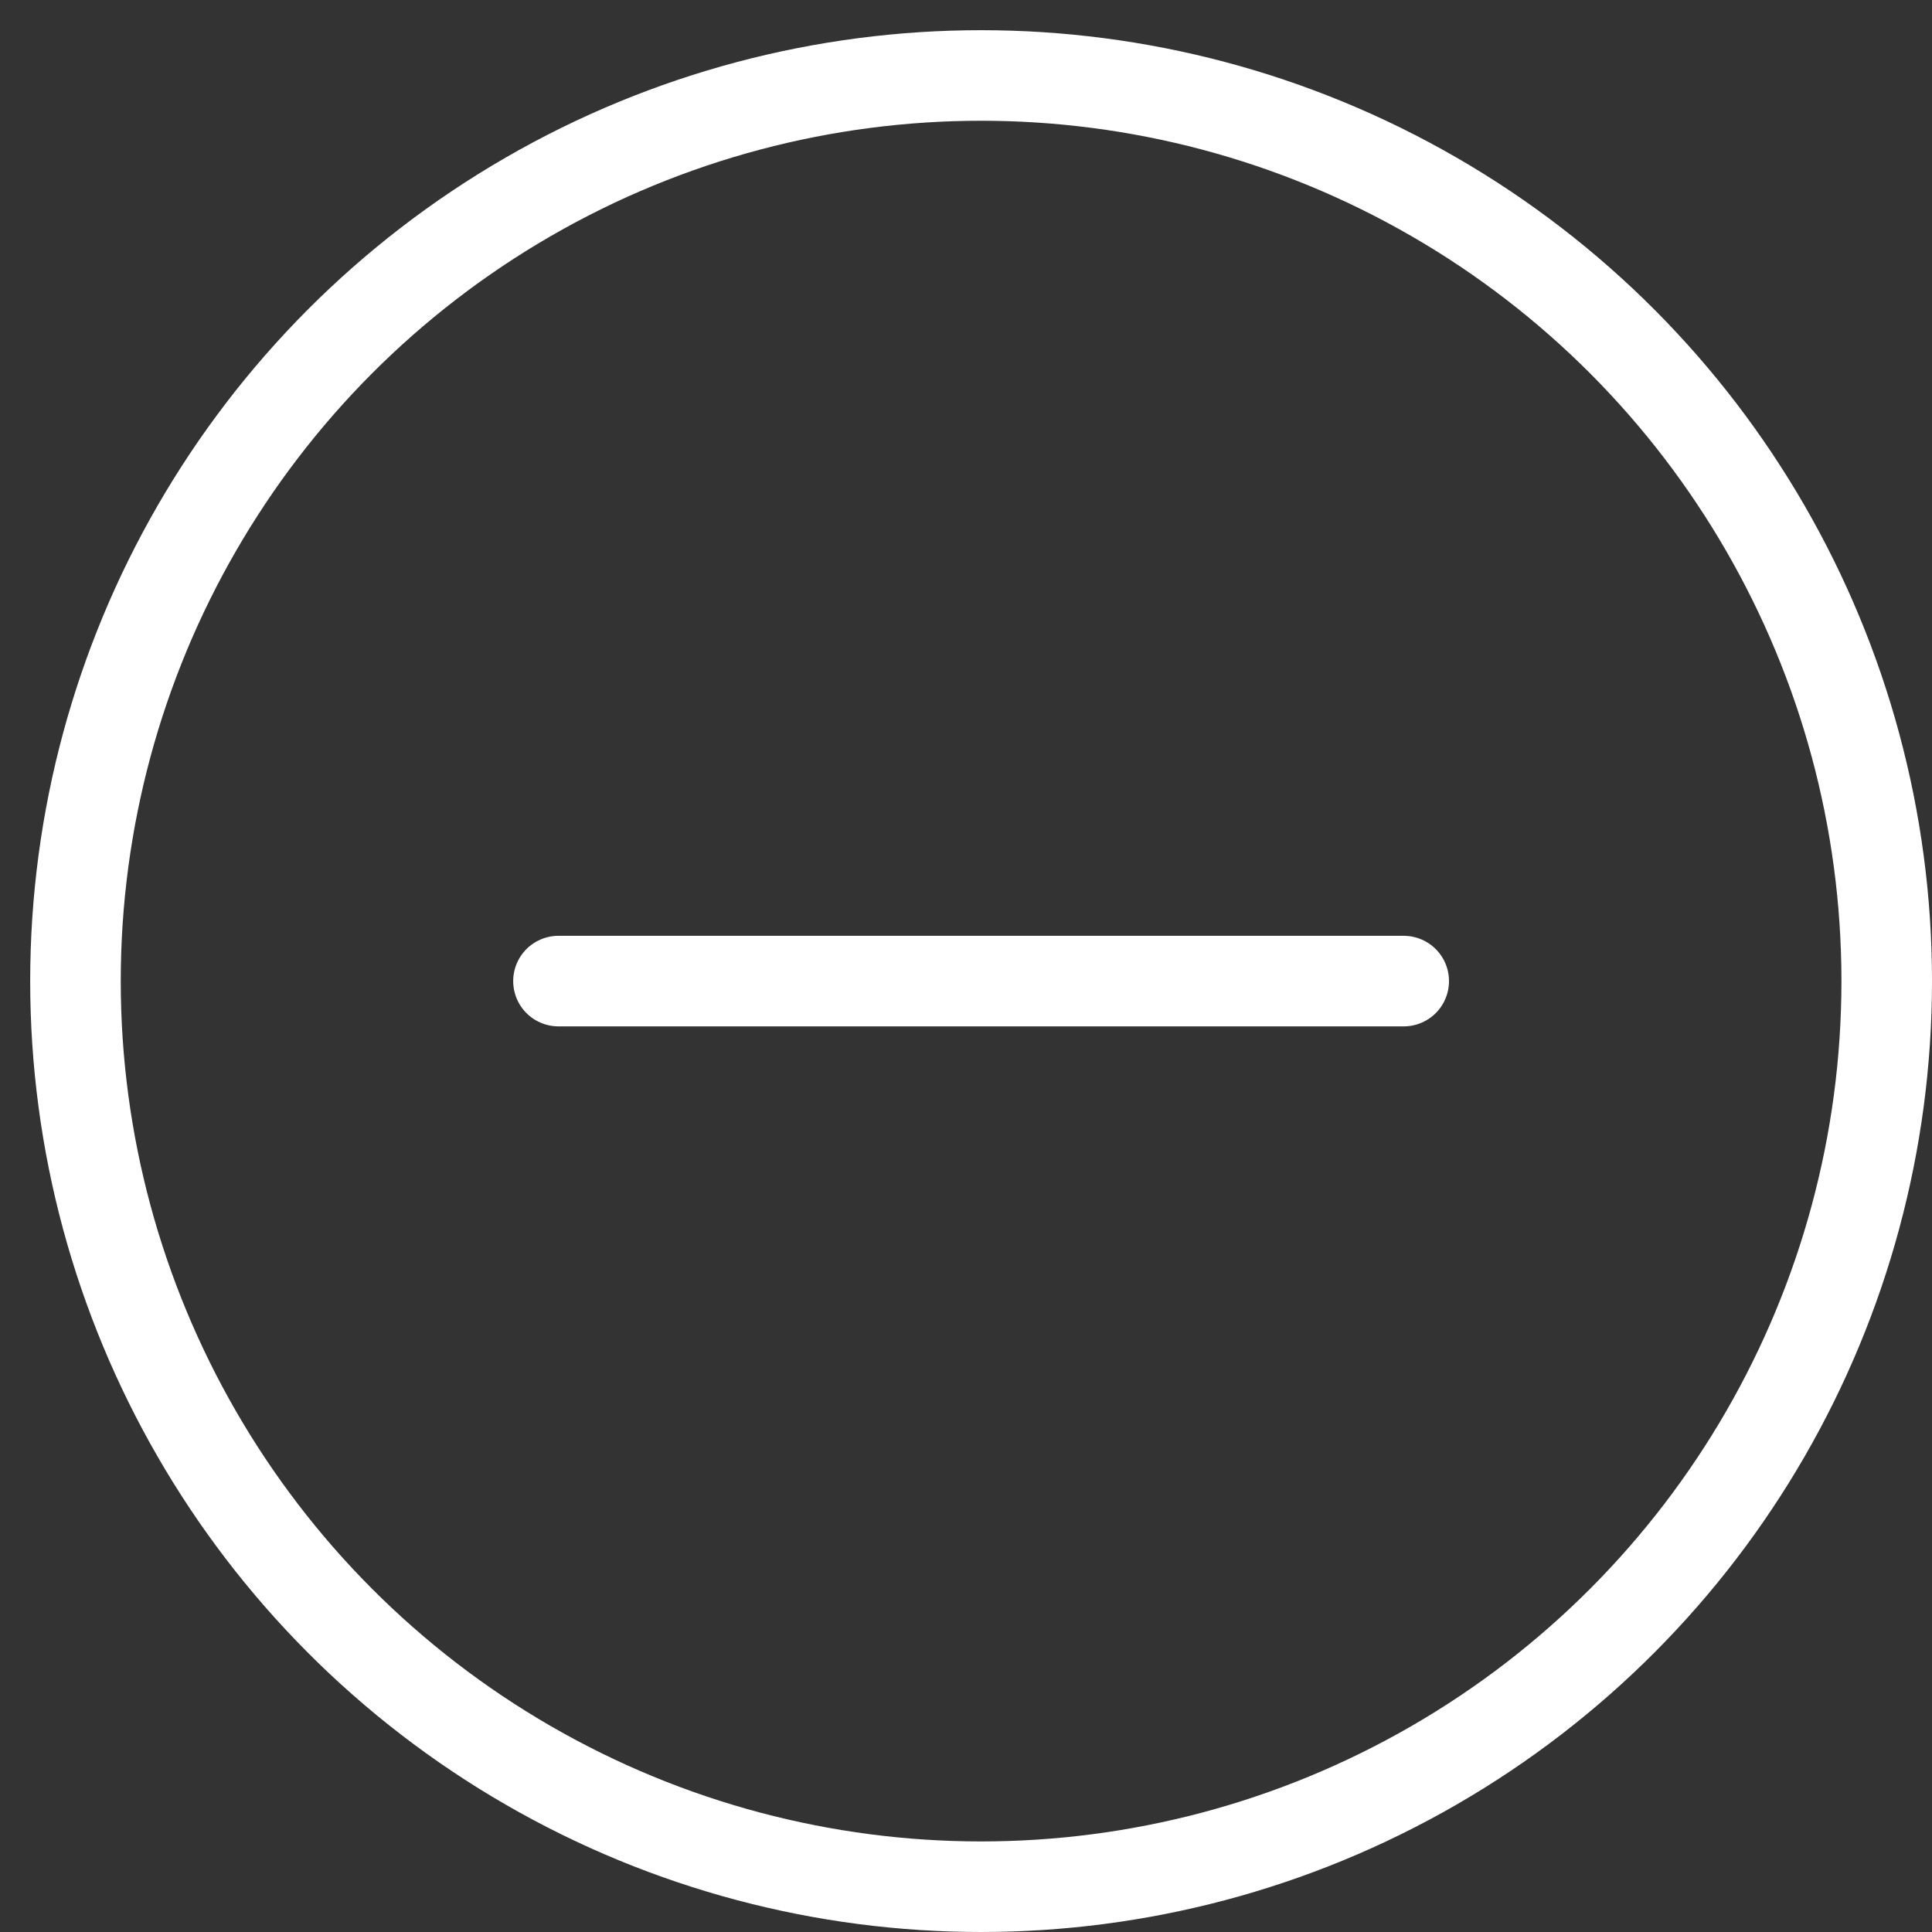 <svg xmlns="http://www.w3.org/2000/svg" xmlns:xlink="http://www.w3.org/1999/xlink" x="0px" y="0px" width="64px" height="64px" viewBox="0 0 64 64"><rect x="0" y="0" width="64" height="64" fill="#333333" stroke="none"/><g stroke-width="3" transform="translate(0.5, 0.5)"><line data-color="color-2" fill="none" stroke="#ffffff" stroke-width="3" stroke-linecap="round" stroke-miterlimit="10" x1="46" y1="32" x2="18" y2="32" stroke-linejoin="round"></line>
<circle fill="none" stroke="#ffffff" stroke-width="3" stroke-linecap="round" stroke-miterlimit="10" cx="32" cy="32" r="30" stroke-linejoin="round"></circle></g></svg>